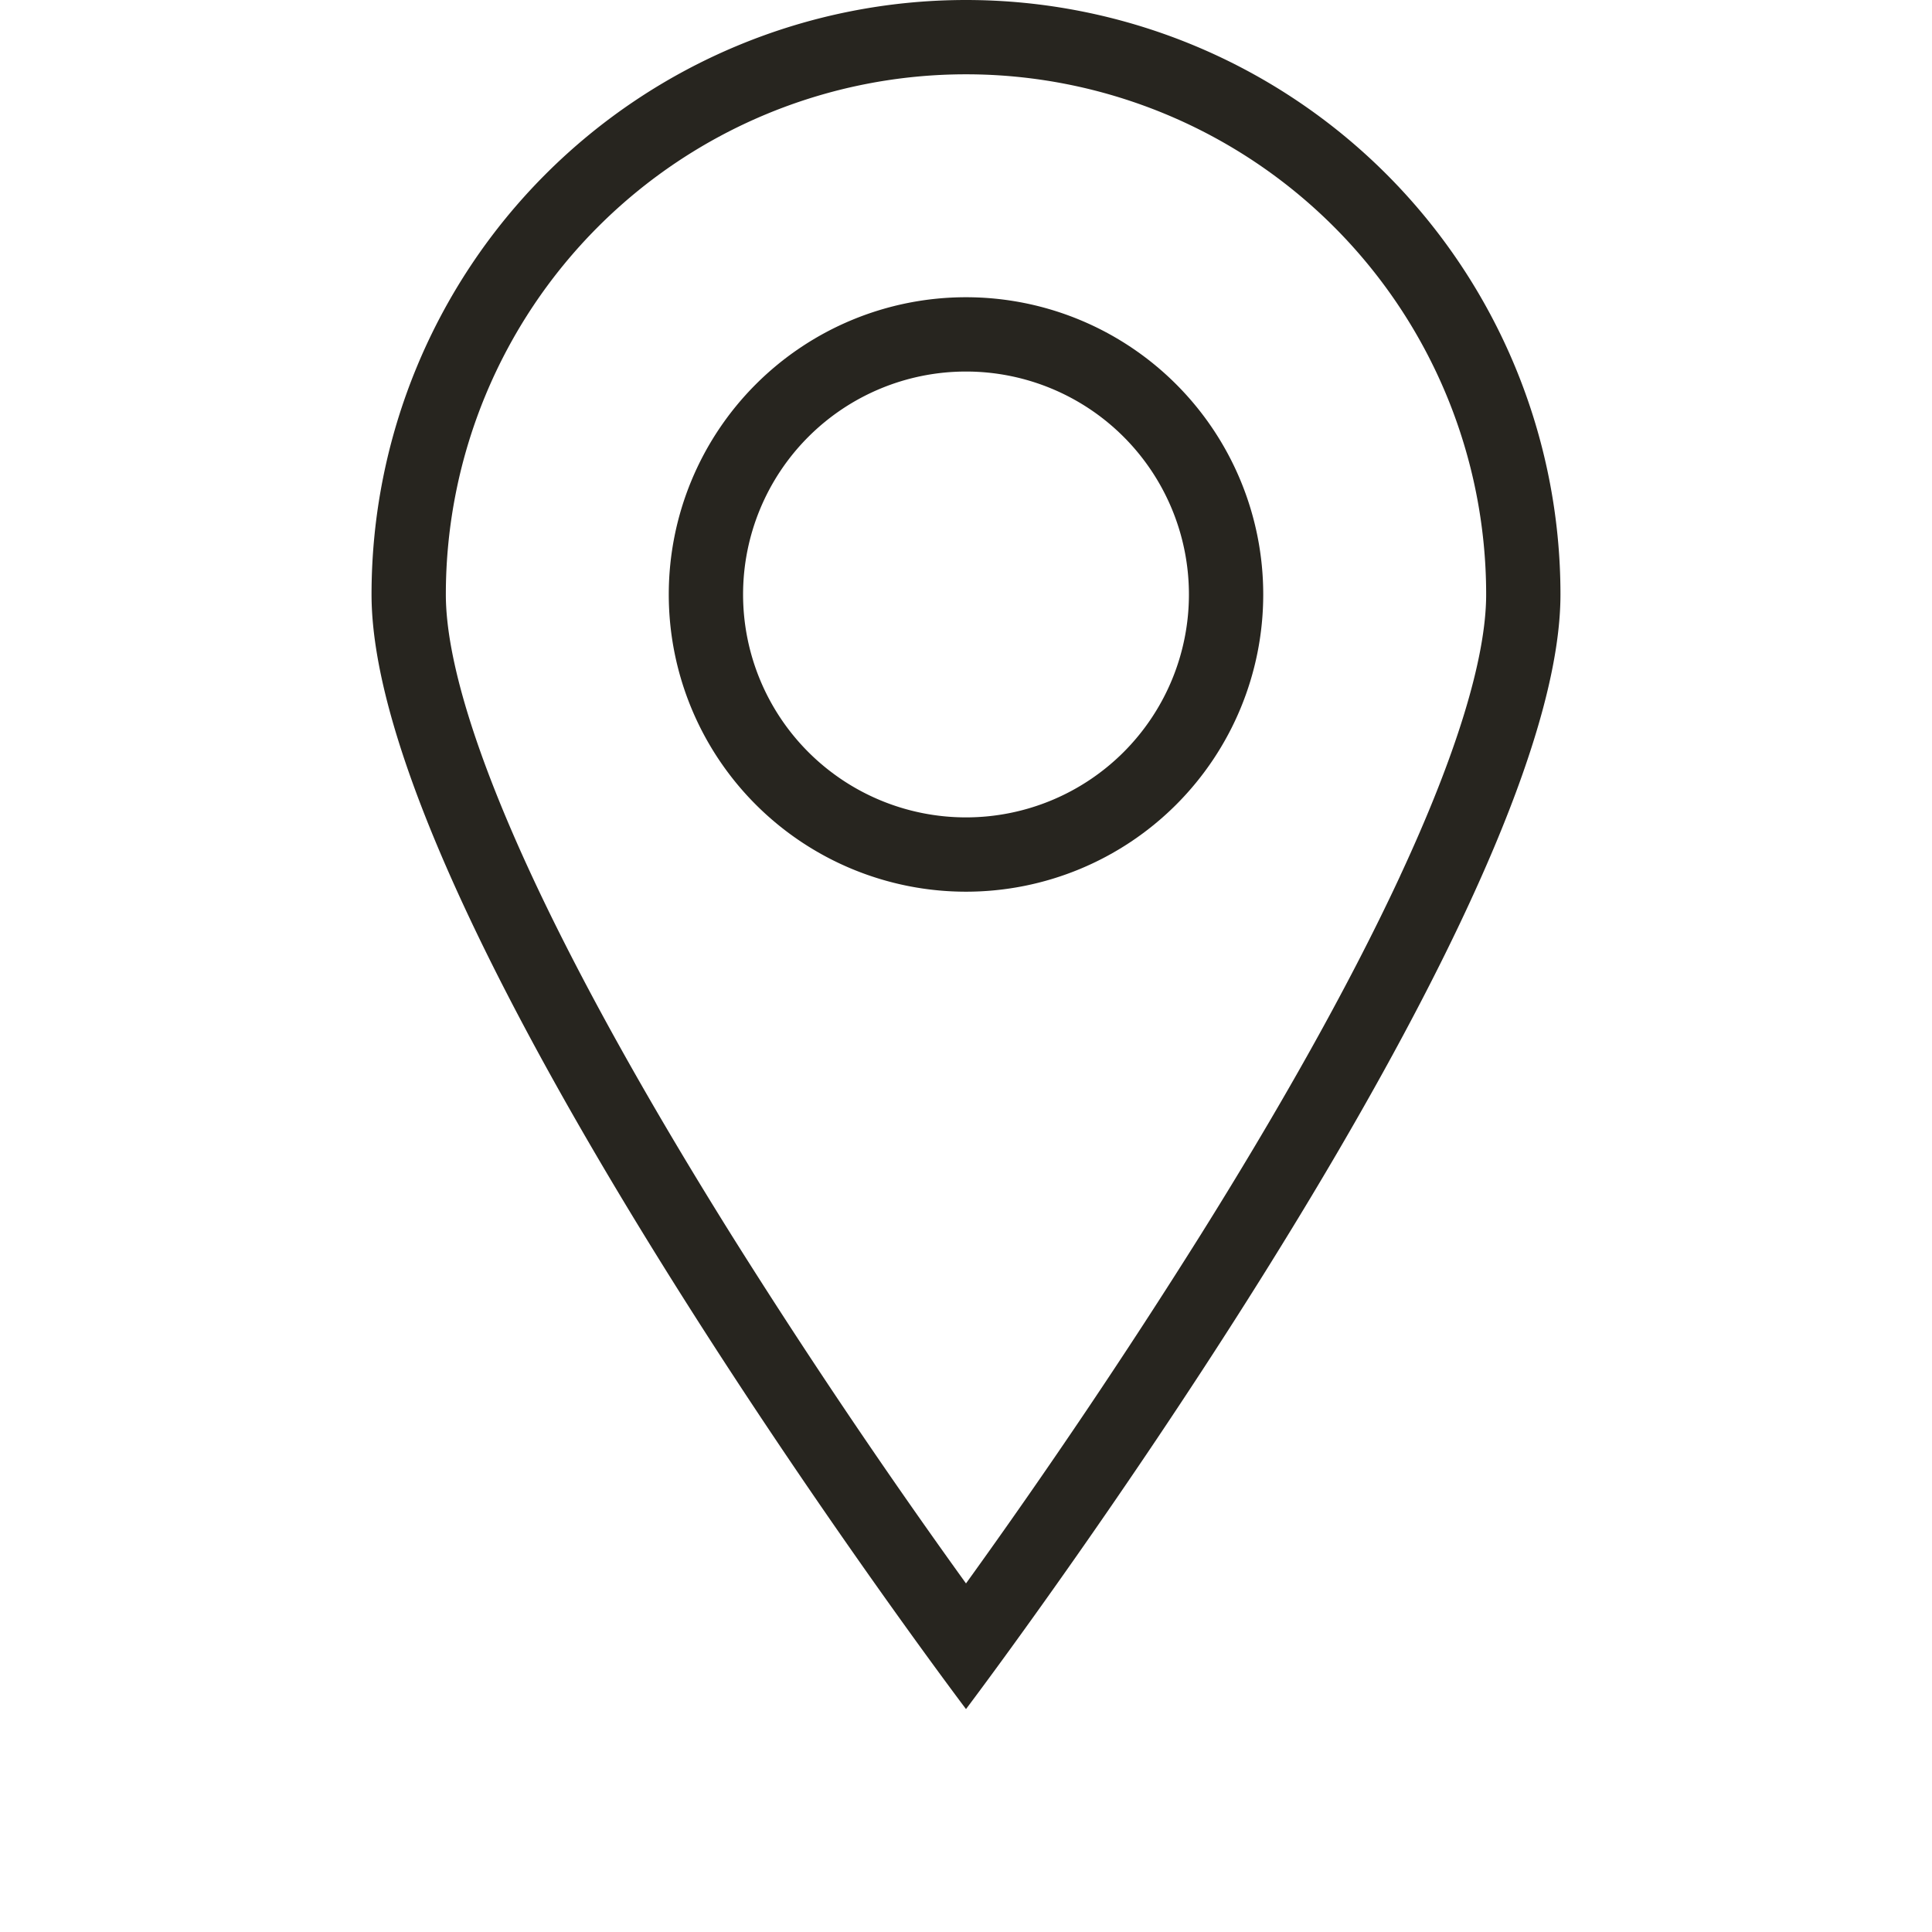 <svg width="26" height="26" viewBox="0 0 26 26" fill="none" xmlns="http://www.w3.org/2000/svg"><path fill-rule="evenodd" clip-rule="evenodd" d="M13 11a3 3 0 100-6 3 3 0 000 6zm0 1a4 4 0 100-8 4 4 0 000 8z" fill="#27251F"/><path fill-rule="evenodd" clip-rule="evenodd" d="M18.843 11.786C19.587 10.187 20 8.87 20 8A7 7 0 106 8c0 .87.414 2.187 1.157 3.786.725 1.56 1.702 3.259 2.69 4.84A88.607 88.607 0 0013 21.309a88.63 88.63 0 003.152-4.682c.99-1.581 1.966-3.28 2.691-4.84zM13.62 22.158C15.498 19.568 21 11.664 21 8A8 8 0 105 8c0 3.664 5.502 11.567 7.38 14.158.387.534.62.842.62.842s.233-.308.62-.842z" fill="#27251F"/></svg>